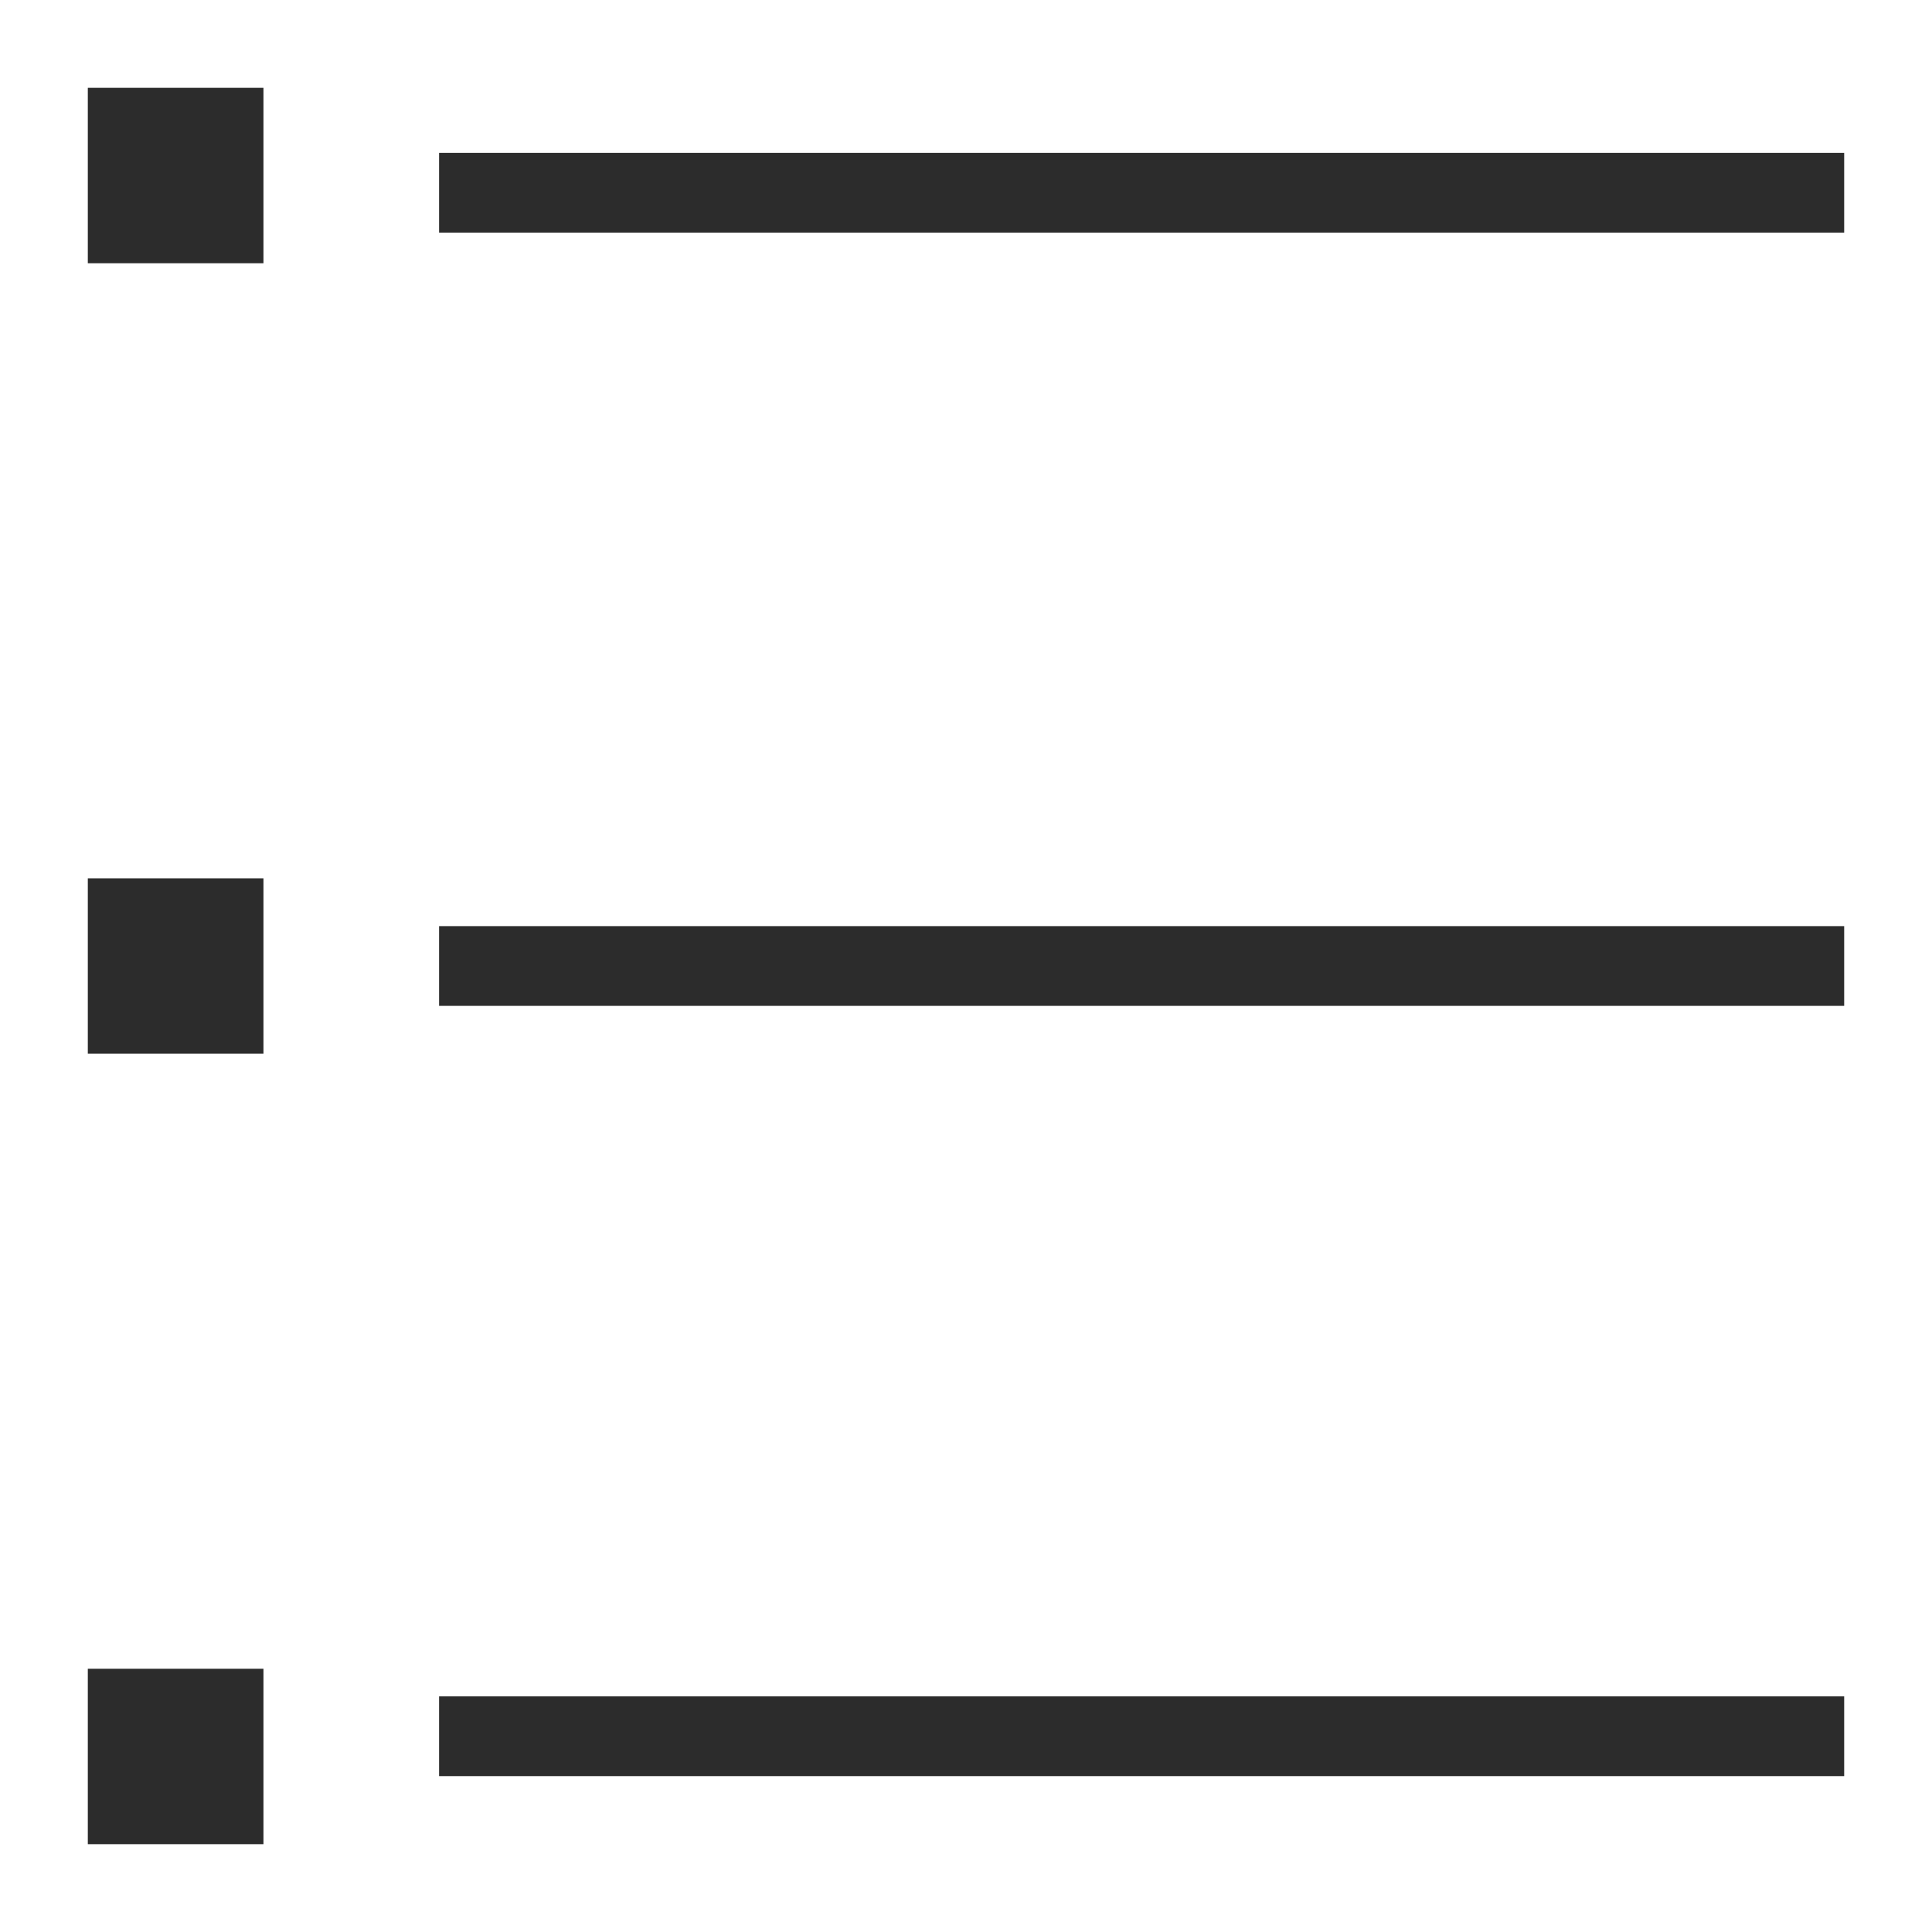 <?xml version="1.0" standalone="no"?><!DOCTYPE svg PUBLIC "-//W3C//DTD SVG 1.1//EN" "http://www.w3.org/Graphics/SVG/1.1/DTD/svg11.dtd"><svg t="1570004004317" class="icon" viewBox="0 0 1024 1024" version="1.1" xmlns="http://www.w3.org/2000/svg" p-id="2405" xmlns:xlink="http://www.w3.org/1999/xlink" width="32" height="32"><defs><style type="text/css"></style></defs><path d="M232.727 81.036l744.727 0 0 42.263-744.727 0 0-42.263Z" p-id="2406" fill="#2c2c2c"></path><path d="M46.545 46.545l93.091 0 0 92.975-93.091 0 0-92.975Z" p-id="2407" fill="#2c2c2c"></path><path d="M232.727 490.868l744.727 0 0 42.263-744.727 0 0-42.263Z" p-id="2408" fill="#2c2c2c"></path><path d="M46.545 465.524l93.091 0 0 92.975-93.091 0 0-92.975Z" p-id="2409" fill="#2c2c2c"></path><path d="M232.727 899.119l744.727 0 0 42.263-744.727 0 0-42.263Z" p-id="2410" fill="#2c2c2c"></path><path d="M46.545 884.48l93.091 0 0 92.975-93.091 0 0-92.975Z" p-id="2411" fill="#2c2c2c"></path></svg>
